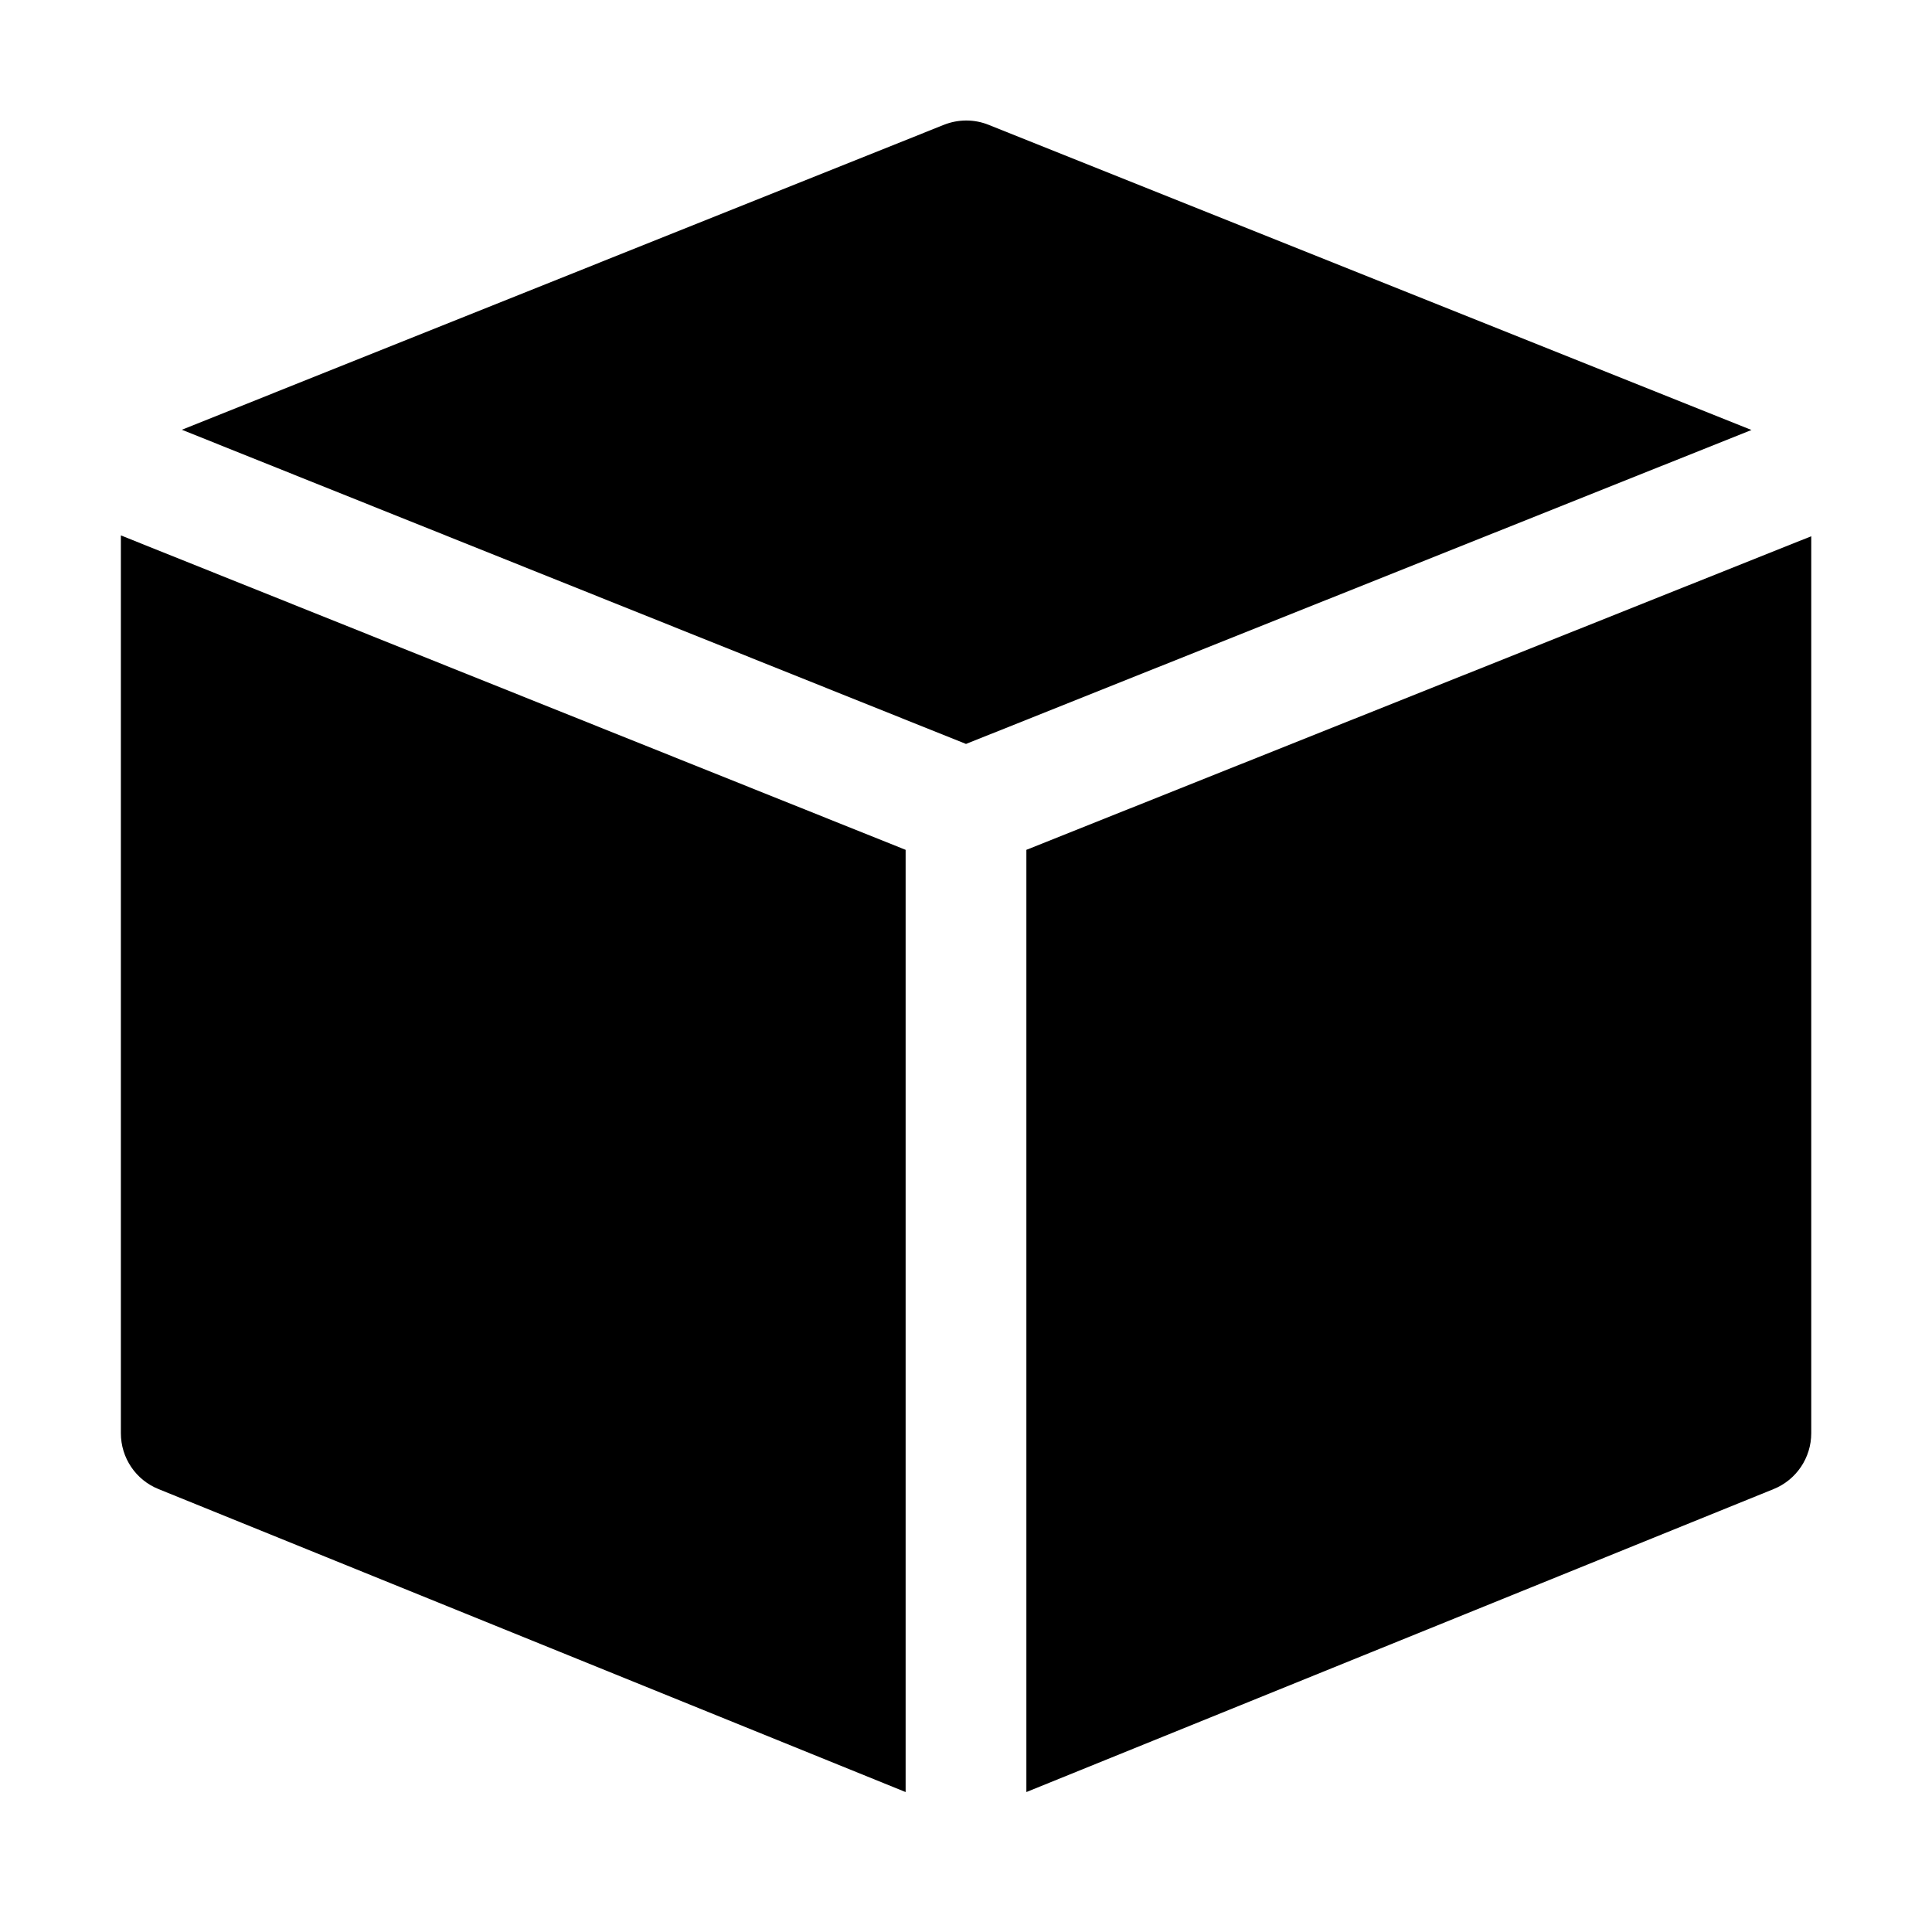 <svg viewBox="0 0 16 16" fill="none" xmlns="http://www.w3.org/2000/svg">
  <path d="M7.816 1.034C7.936 0.986 8.069 0.986 8.188 1.034L14.505 3.561L8 6.161L1.506 3.559L7.816 1.034Z" fill="currentColor" />
  <path d="M1.001 4.434V11.869C1.001 12.073 1.124 12.256 1.313 12.332L7.5 14.841V7.038L1.001 4.434Z" fill="currentColor" />
  <path d="M8.5 14.841L14.688 12.332C14.876 12.256 15 12.073 15 11.869L15 4.441L8.5 7.038V14.841Z" fill="currentColor" />
</svg>
